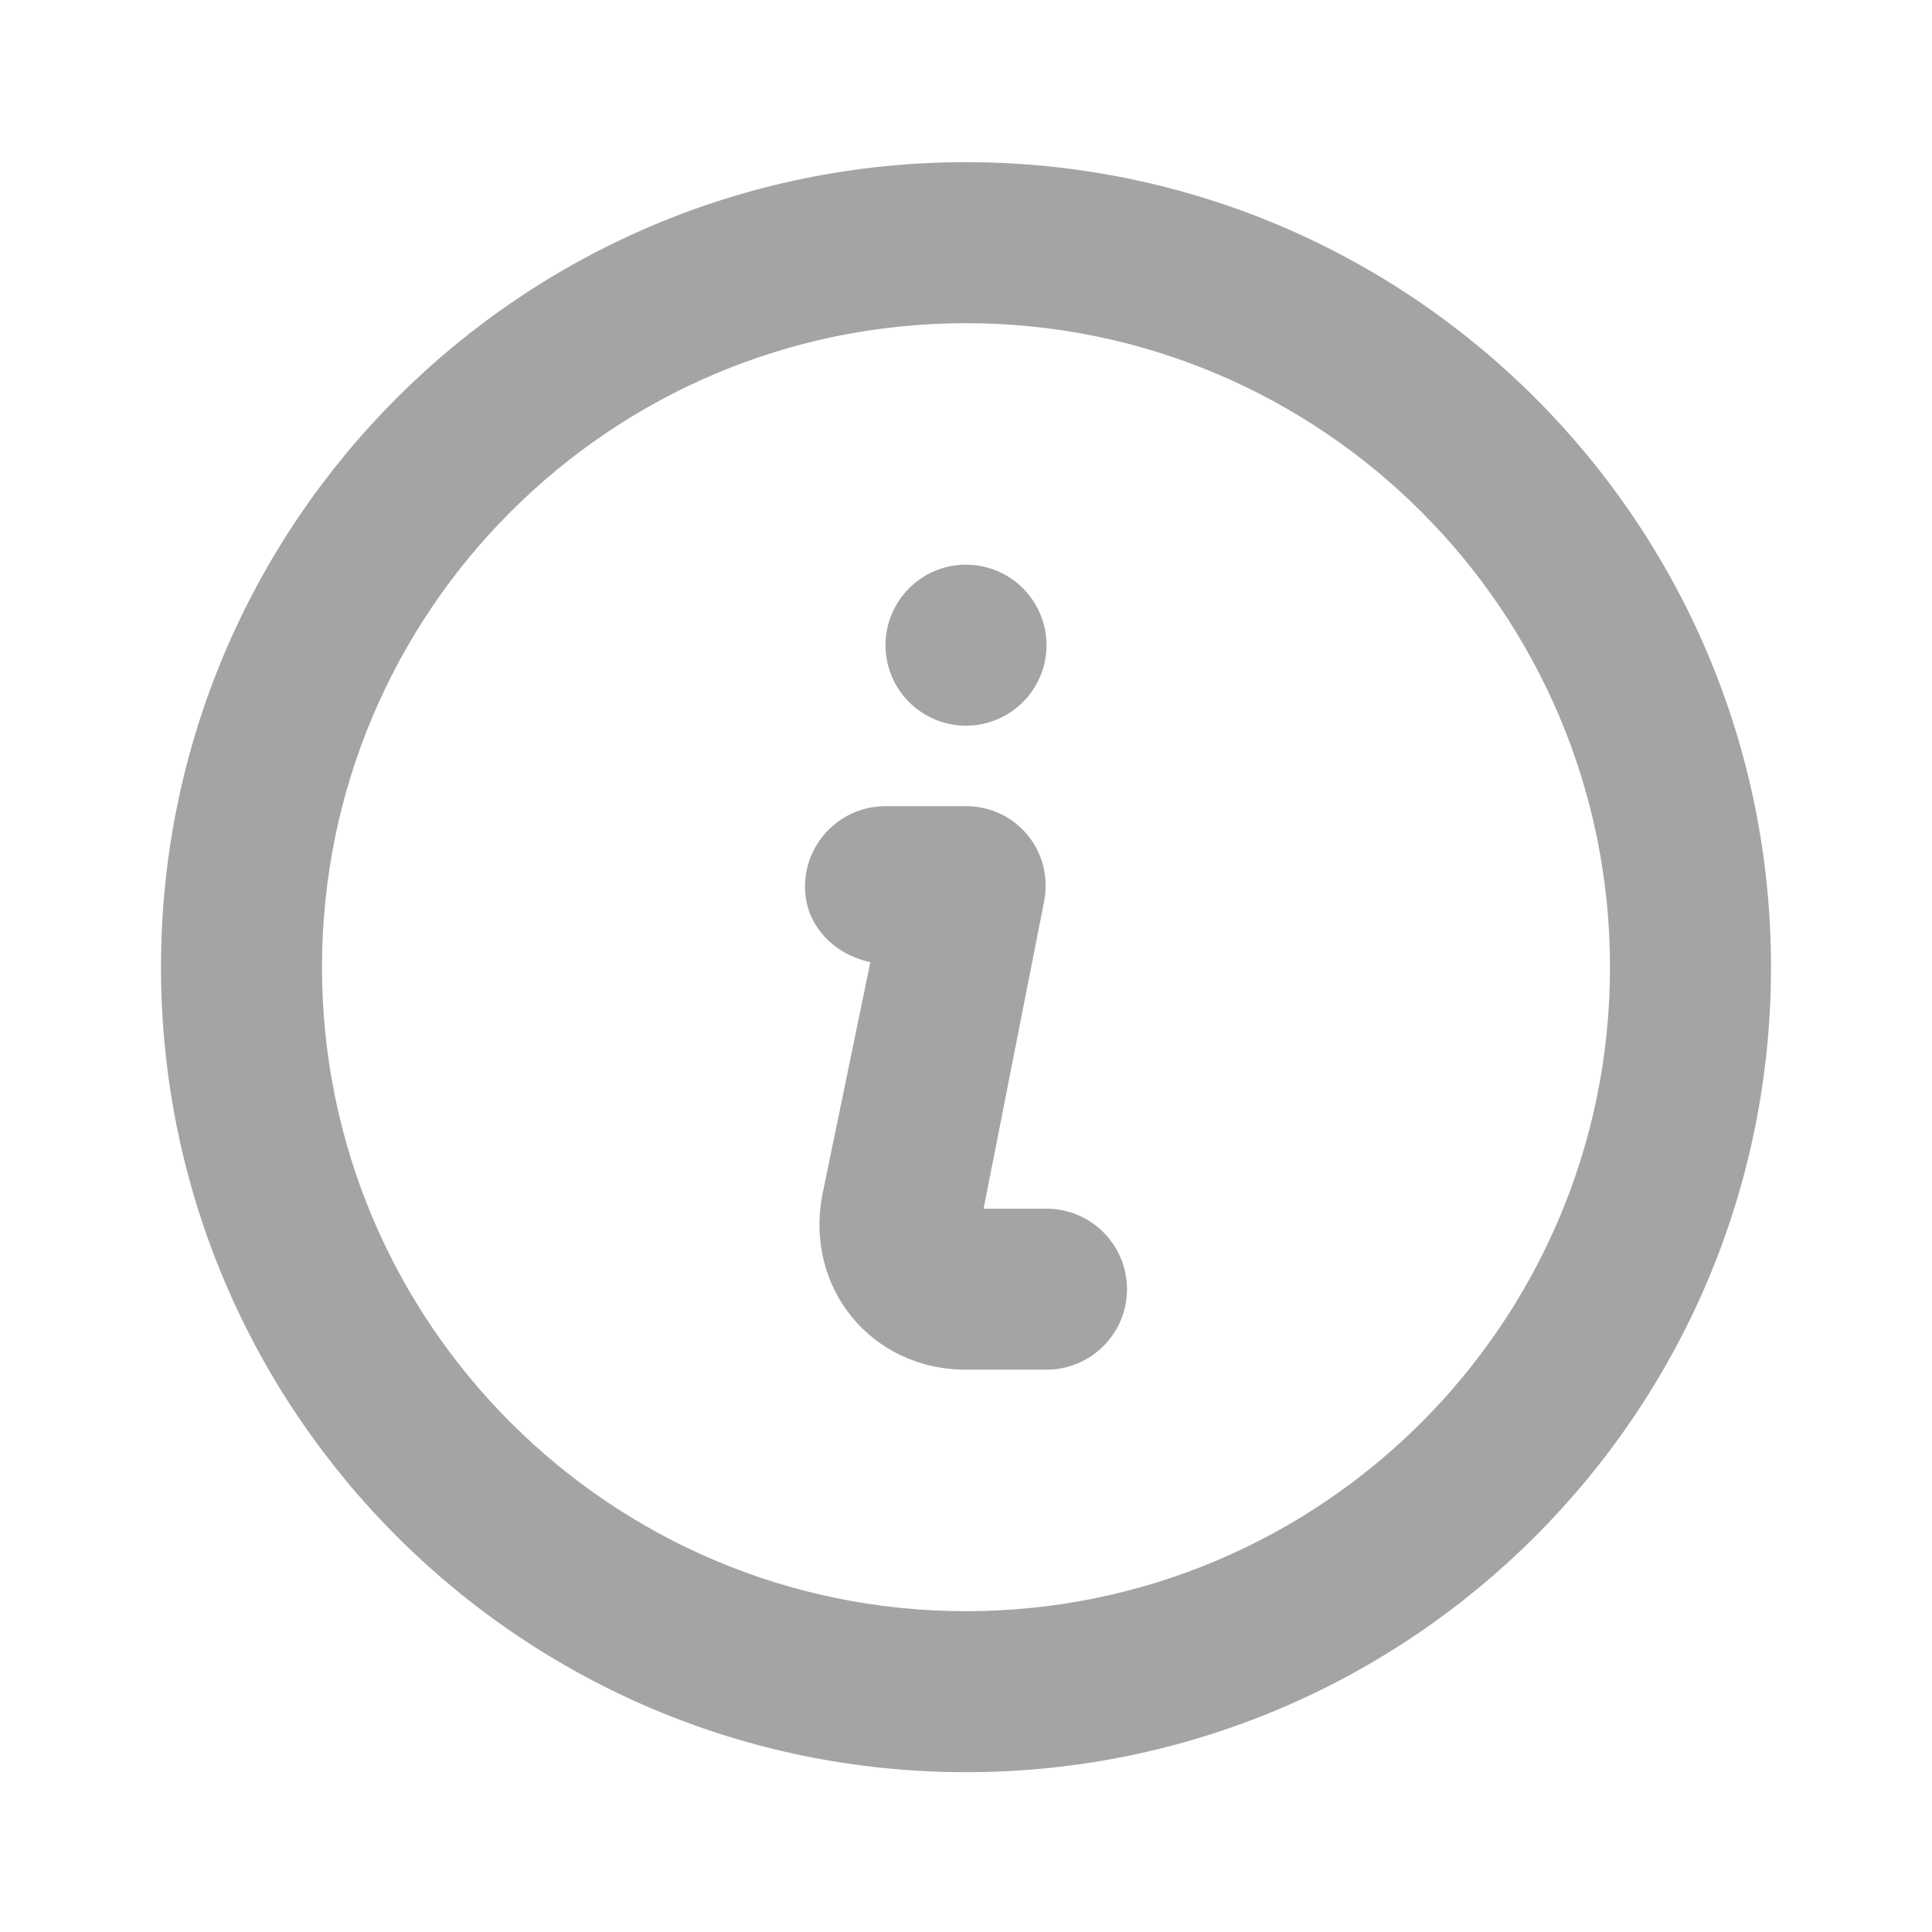 <svg width="18" height="18" viewBox="0 0 18 18" fill="none" xmlns="http://www.w3.org/2000/svg">
<path d="M9 1.511C4.858 1.511 1.5 4.869 1.5 9.011C1.5 13.153 4.858 16.511 9 16.511C13.142 16.511 16.5 13.153 16.5 9.011C16.5 4.869 13.142 1.511 9 1.511ZM9 3.011C12.313 3.011 15 5.697 15 9.011C15 12.324 12.313 15.011 9 15.011C5.686 15.011 3 12.324 3 9.011C3 5.697 5.686 3.011 9 3.011ZM9 5.261C8.586 5.261 8.25 5.597 8.25 6.011C8.25 6.425 8.586 6.761 9 6.761C9.414 6.761 9.75 6.425 9.75 6.011C9.75 5.597 9.414 5.261 9 5.261ZM8.25 7.511C7.836 7.511 7.5 7.847 7.5 8.261C7.5 8.622 7.769 8.892 8.109 8.964L7.664 11.12C7.49 11.991 8.113 12.761 9 12.761H9.75C10.164 12.761 10.5 12.425 10.5 12.011C10.5 11.597 10.164 11.261 9.75 11.261H9.164L9.727 8.402C9.82 7.938 9.473 7.511 9 7.511C8.905 7.511 8.371 7.511 8.25 7.511Z" fill="#A4A4A4"/>
</svg>
